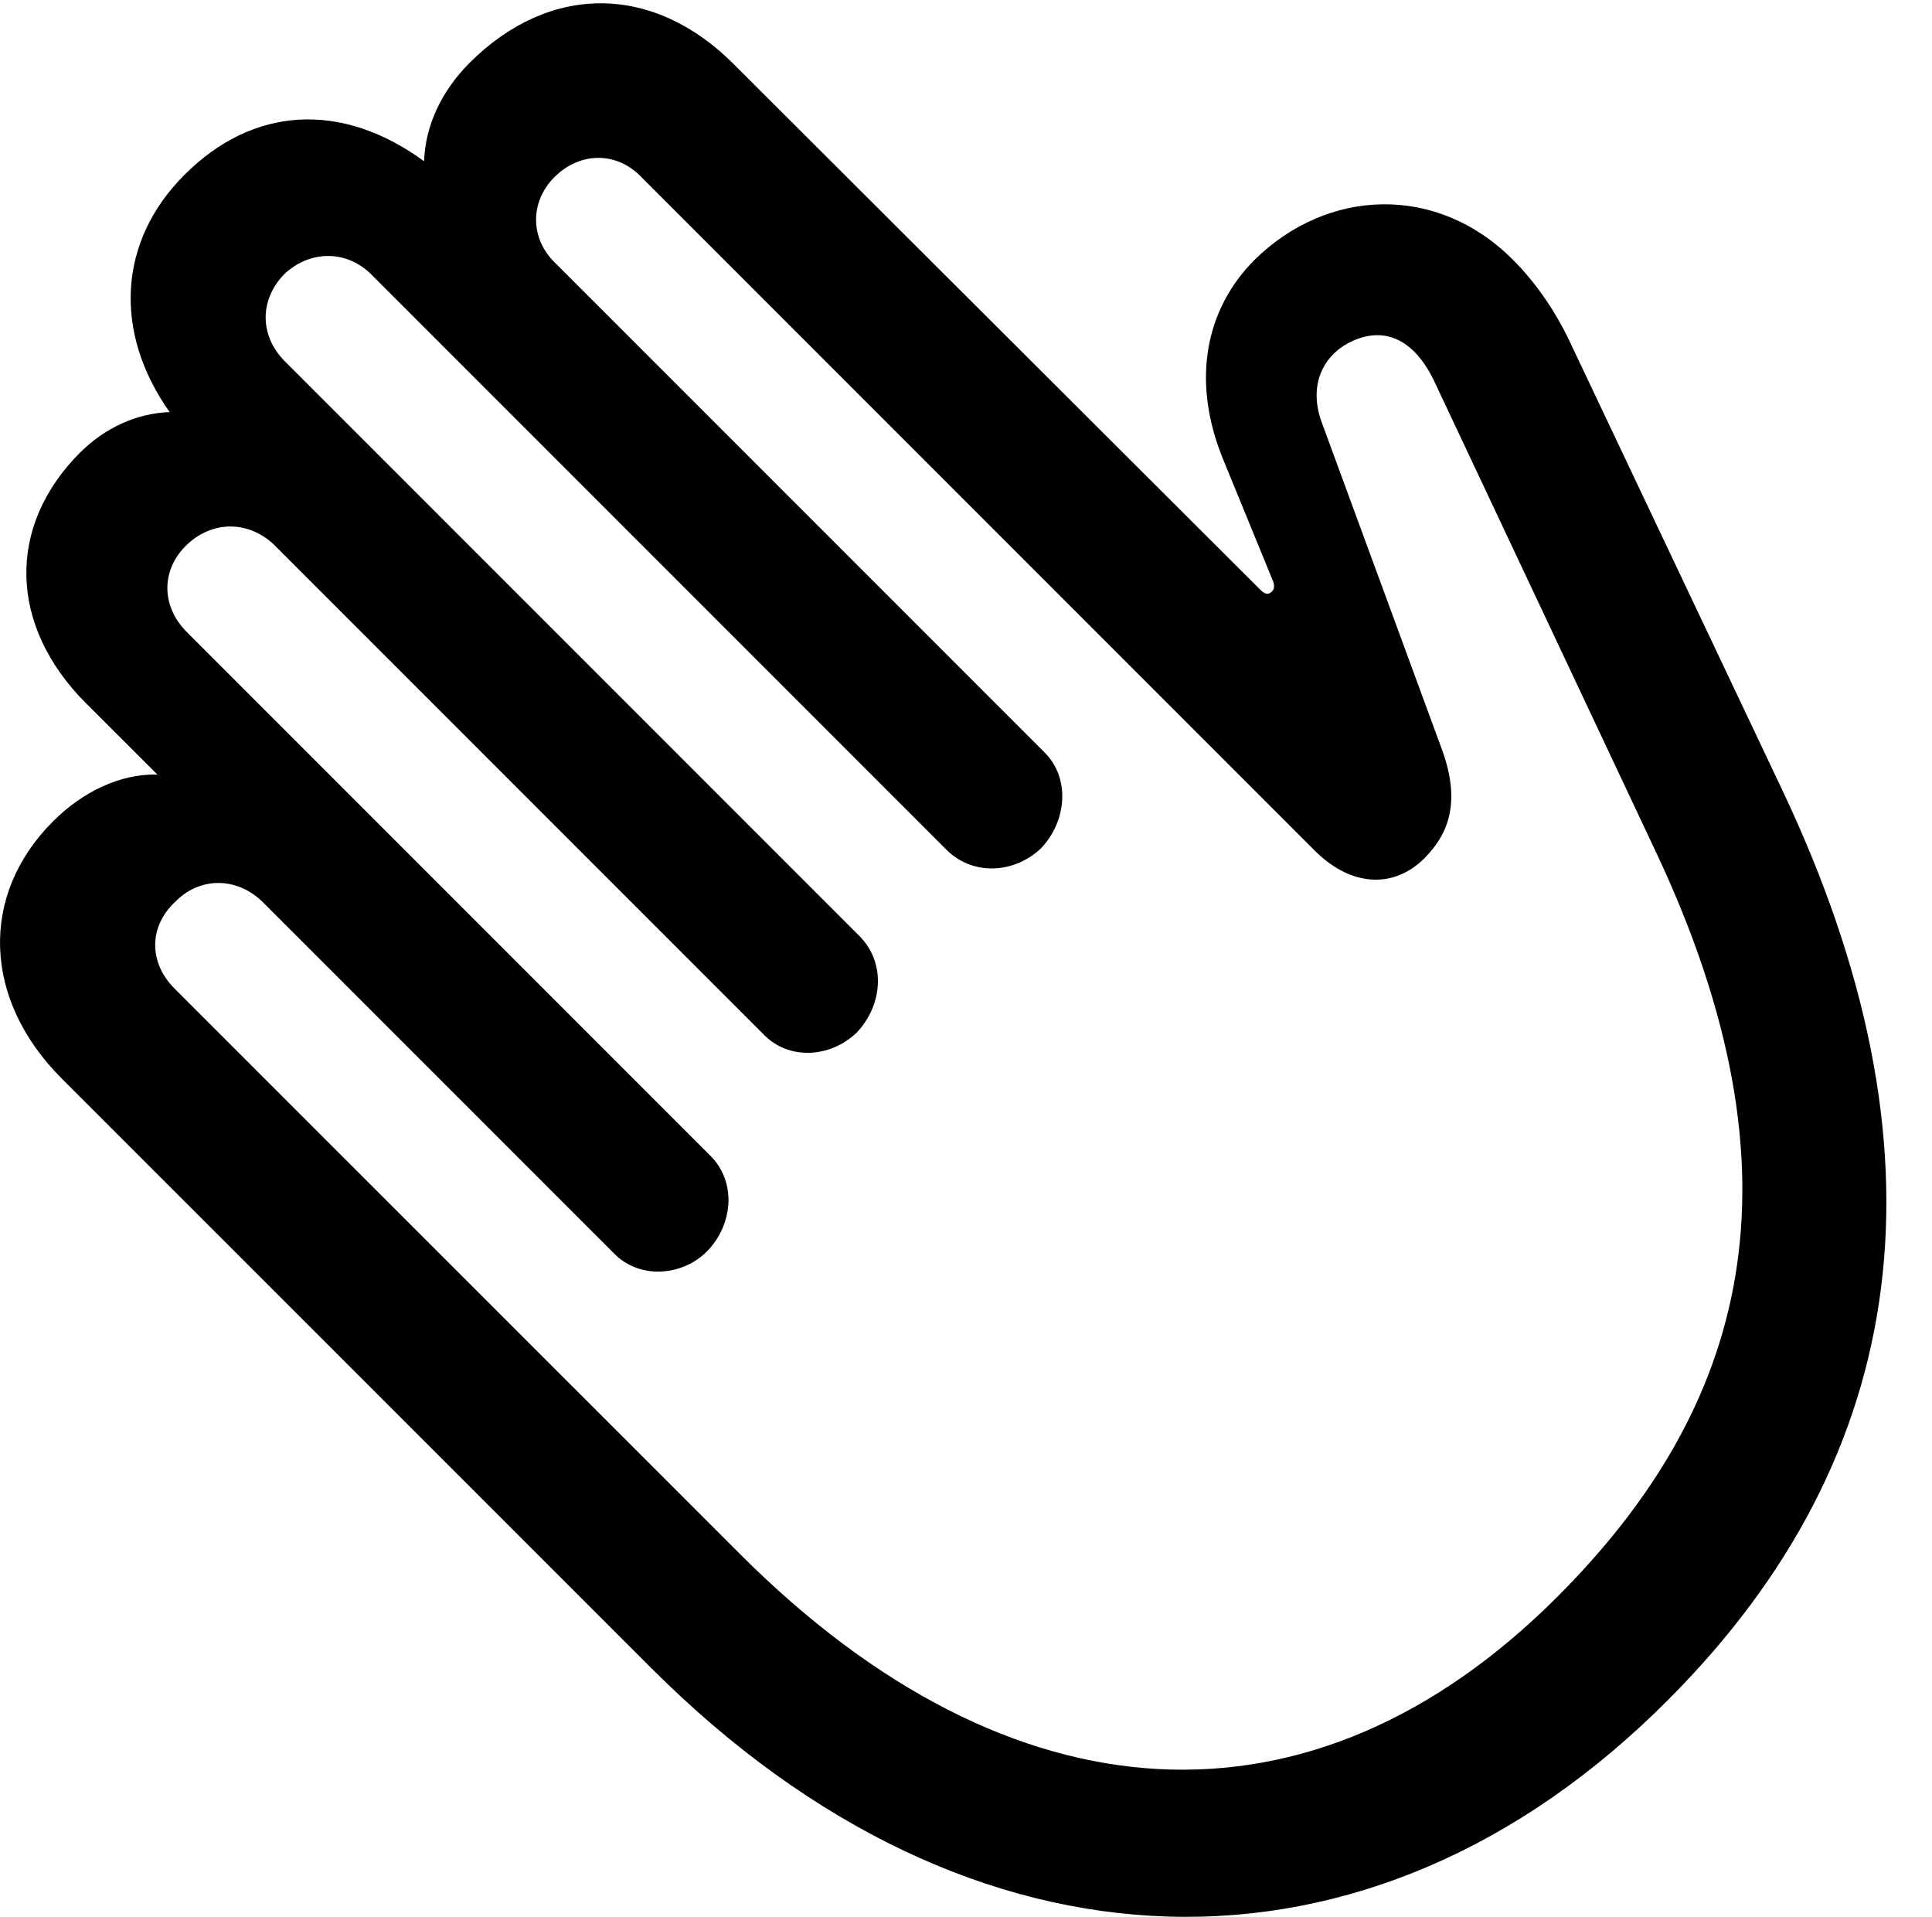 <svg version="1.1" xmlns="http://www.w3.org/2000/svg" xmlns:xlink="http://www.w3.org/1999/xlink" width="15.353" height="15.229" viewBox="0 0 15.353 15.229">
 <g>
  <rect height="15.229" opacity="0" width="15.353" x="0" y="0"/>
  <path d="M13.253 13.508C15.206 11.555 15.518 9.133 14.161 6.272L12.471 2.707C12.345 2.444 12.188 2.229 12.022 2.063C11.417 1.457 10.548 1.496 9.971 2.063C9.581 2.453 9.464 3.02 9.718 3.645L10.118 4.621C10.128 4.651 10.128 4.68 10.108 4.699C10.079 4.729 10.05 4.719 10.02 4.69L5.841 0.52C5.196-0.135 4.366-0.135 3.731 0.5C3.507 0.725 3.38 0.998 3.37 1.281C2.716 0.803 2.012 0.842 1.466 1.389C0.938 1.916 0.899 2.639 1.348 3.274C1.085 3.283 0.831 3.401 0.636 3.596C0.05 4.182 0.069 4.973 0.684 5.588L1.251 6.154C0.958 6.145 0.655 6.291 0.421 6.526C-0.165 7.111-0.136 7.942 0.489 8.567L5.177 13.254C7.725 15.803 10.889 15.881 13.253 13.508ZM12.374 12.688C10.43 14.631 8.038 14.504 5.88 12.346L1.387 7.854C1.182 7.649 1.182 7.365 1.387 7.17C1.583 6.965 1.876 6.965 2.081 7.16L4.874 9.953C5.079 10.168 5.421 10.139 5.616 9.944C5.821 9.738 5.86 9.397 5.645 9.182L1.485 5.022C1.28 4.817 1.28 4.533 1.475 4.338C1.68 4.133 1.973 4.133 2.178 4.328L6.065 8.215C6.27 8.43 6.602 8.401 6.807 8.205C7.012 7.99 7.042 7.658 6.837 7.444L2.266 2.873C2.061 2.668 2.061 2.385 2.257 2.18C2.462 1.985 2.755 1.985 2.95 2.18L7.52 6.75C7.735 6.965 8.067 6.936 8.272 6.74C8.477 6.526 8.507 6.184 8.302 5.979L4.415 2.092C4.21 1.897 4.21 1.604 4.405 1.408C4.61 1.203 4.903 1.203 5.098 1.408L10.46 6.77C10.753 7.053 11.085 7.053 11.319 6.819C11.524 6.613 11.612 6.35 11.446 5.92L10.509 3.371C10.391 3.069 10.509 2.815 10.753 2.707C11.016 2.59 11.251 2.707 11.407 3.049L13.155 6.76C14.386 9.367 13.878 11.184 12.374 12.688Z" fill="currentColor"/>
 </g>
</svg>
